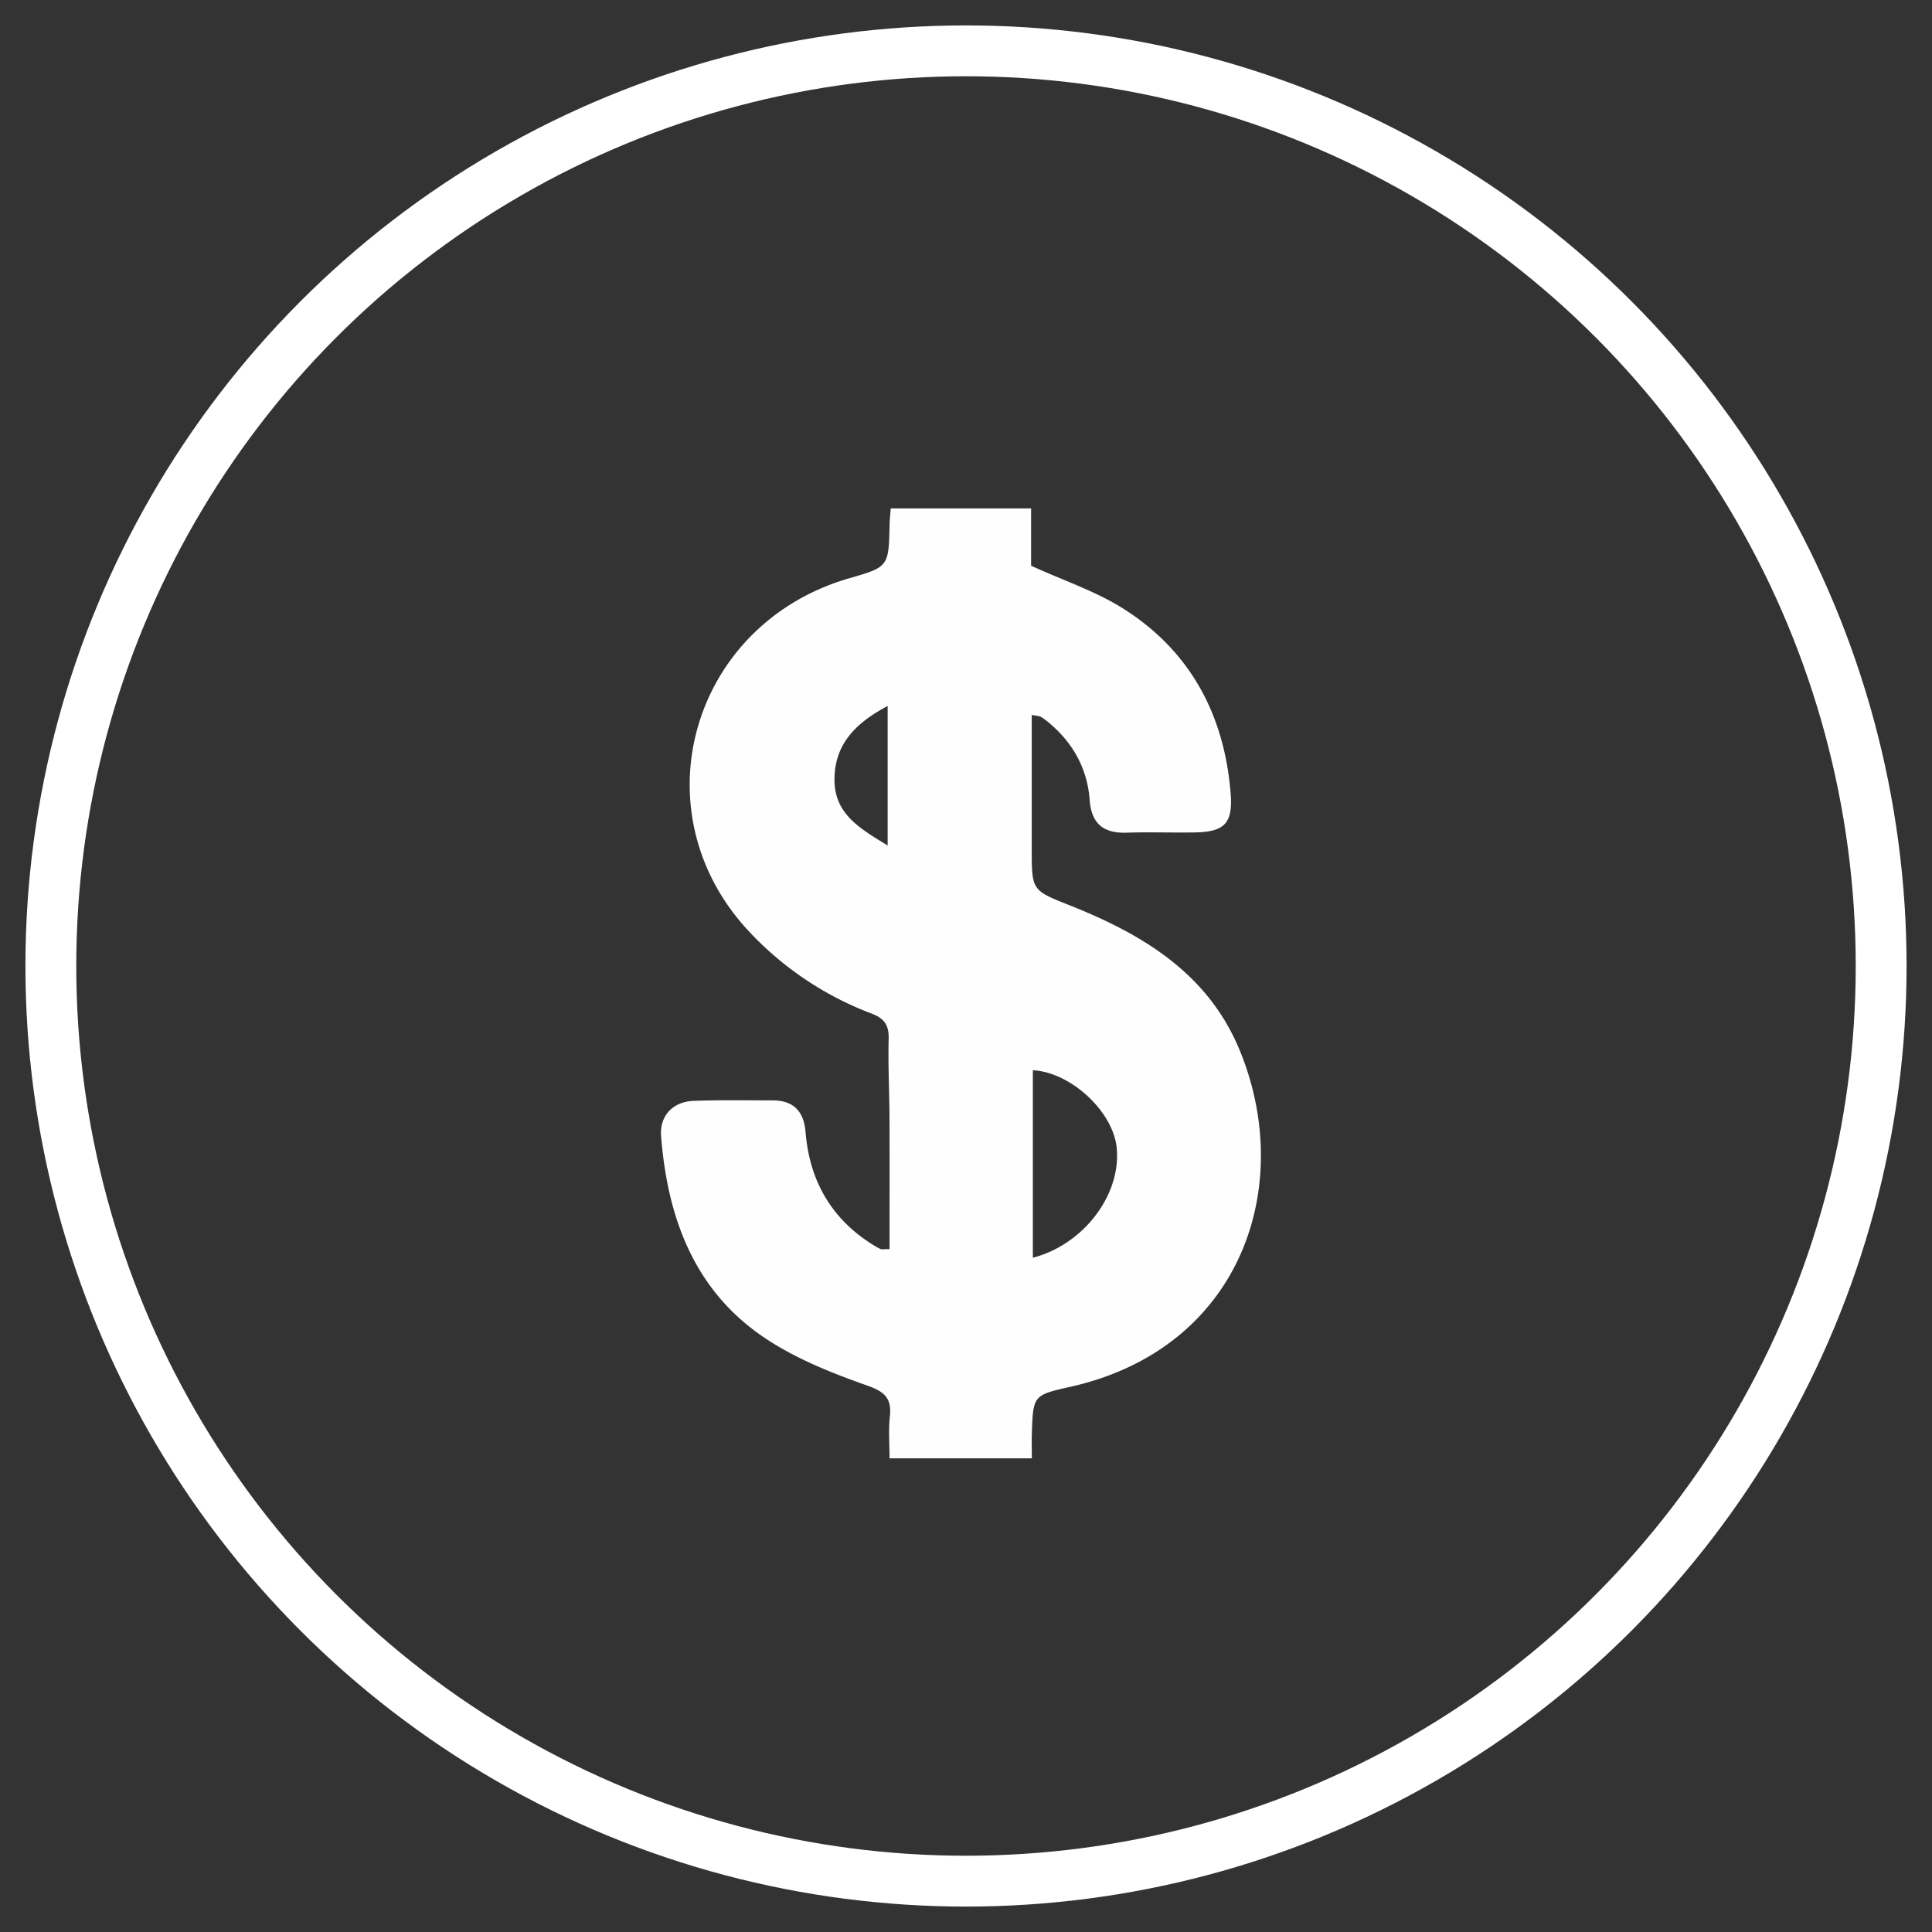 <svg width="38" height="38" xmlns="http://www.w3.org/2000/svg"><rect width="100%" height="100%" fill="#333333" stroke="none"/><g fill="none" fill-rule="evenodd"><circle cx="69" cy="18" r="18" transform="translate(-50 1)" stroke="#FFF"/><path d="M17.46 13.885c-.649.345-1.037.759-1.047 1.43-.01.697.503.98 1.046 1.315v-2.745zm2.855 10.853c1.01-.262 1.75-1.258 1.647-2.178-.079-.705-.902-1.47-1.647-1.51v3.688zm-.02 3.945h-2.799c0-.29-.023-.557.006-.819.04-.362-.1-.49-.445-.612-.664-.234-1.335-.5-1.926-.878-1.446-.923-1.998-2.374-2.128-4.025-.032-.399.227-.68.638-.696.517-.02 1.035-.01 1.553-.01.413 0 .617.213.651.628.078.954.507 1.7 1.32 2.21.05.03.101.062.155.086.024.01.057.002.176.002 0-.87.003-1.743-.001-2.615-.003-.507-.03-1.015-.016-1.521.007-.266-.083-.4-.33-.495a6.388 6.388 0 01-2.48-1.686c-2.121-2.359-1.045-5.987 2.034-6.878.777-.225.777-.225.794-1.067.002-.09.013-.178.022-.307h2.761v1.127c.65.297 1.276.503 1.818.847 1.316.834 1.987 2.09 2.108 3.642.045.584-.129.748-.714.757-.443.007-.888-.01-1.33.005-.45.015-.694-.17-.729-.638-.045-.61-.317-1.11-.78-1.506a1.29 1.29 0 00-.177-.132c-.034-.02-.08-.02-.183-.04v2.64c0 .82.005.808.75 1.106 1.423.566 2.705 1.328 3.332 2.83 1.114 2.672.052 5.885-3.328 6.64-.728.163-.727.17-.752.926-.005.147 0 .295 0 .48z" fill="#FEFEFE"/></g></svg>